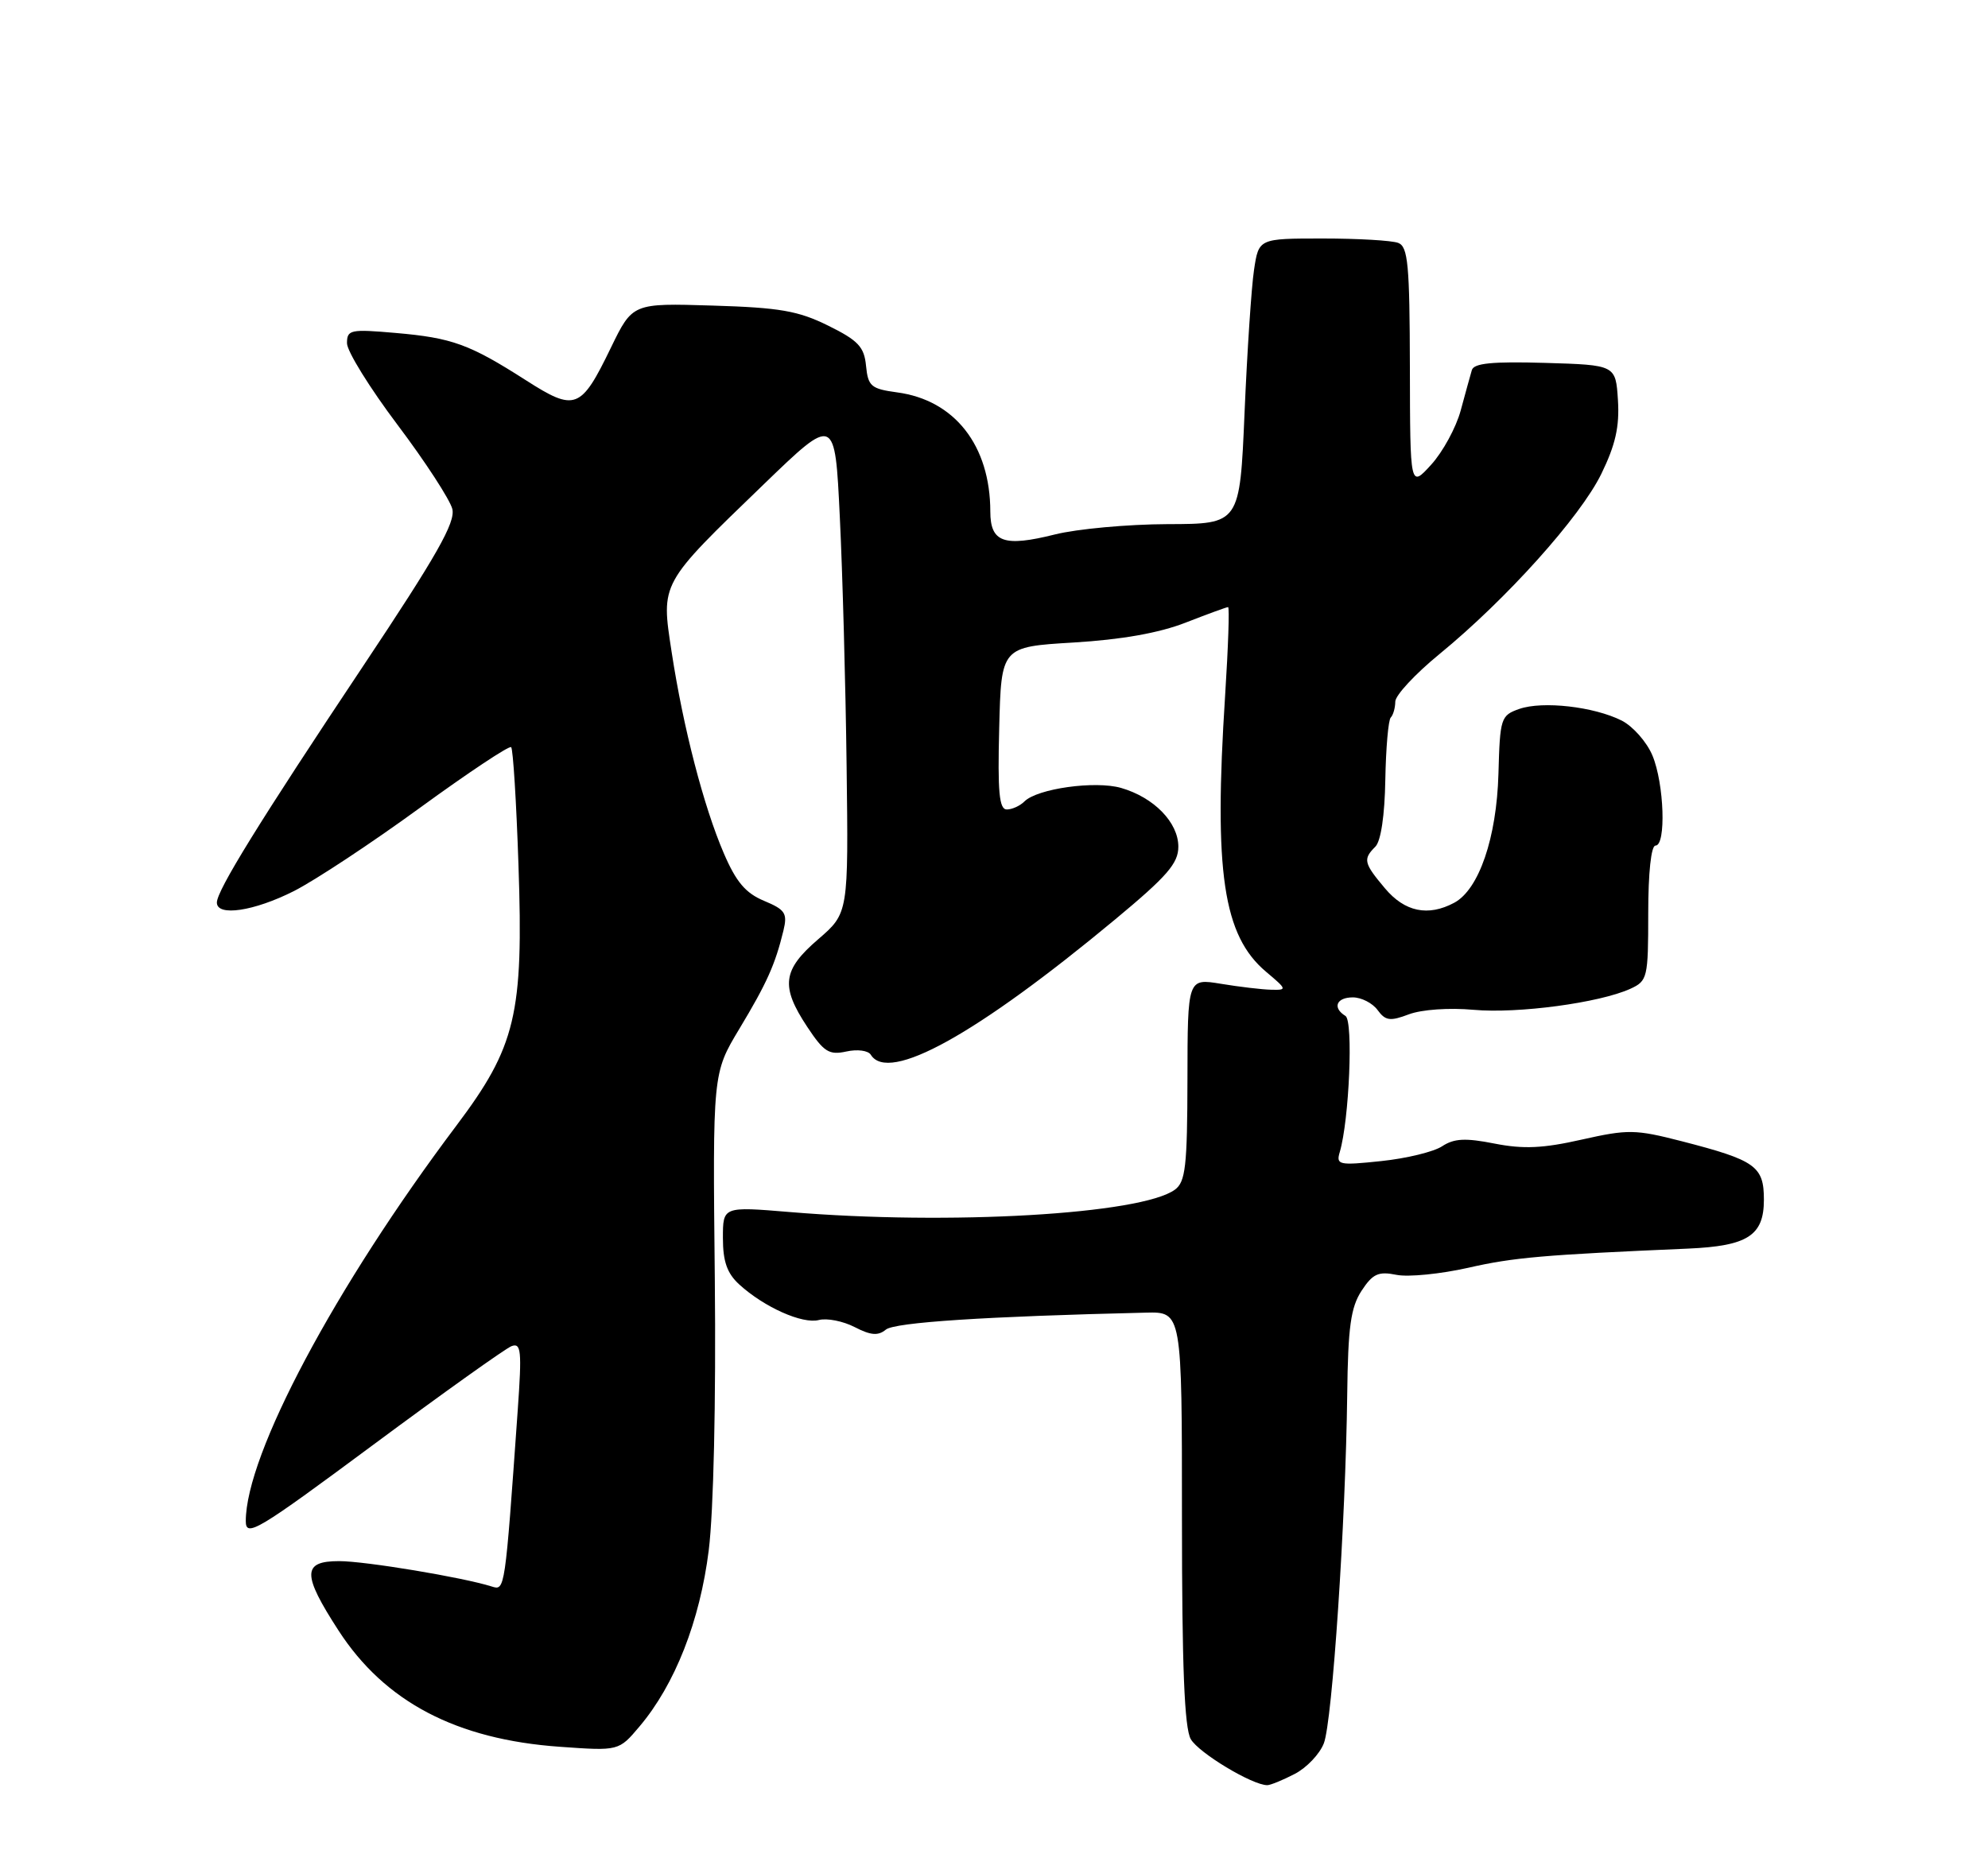 <?xml version="1.0" encoding="UTF-8" standalone="no"?>
<!DOCTYPE svg PUBLIC "-//W3C//DTD SVG 1.1//EN" "http://www.w3.org/Graphics/SVG/1.1/DTD/svg11.dtd" >
<svg xmlns="http://www.w3.org/2000/svg" xmlns:xlink="http://www.w3.org/1999/xlink" version="1.1" viewBox="0 0 275 256">
 <g >
 <path fill="currentColor"
d=" M 179.09 245.45 C 180.74 244.60 182.56 242.69 183.13 241.20 C 184.30 238.18 186.14 210.61 186.36 192.96 C 186.47 183.60 186.85 180.89 188.34 178.60 C 189.89 176.24 190.66 175.88 193.18 176.39 C 194.83 176.72 199.29 176.27 203.11 175.41 C 209.37 173.98 213.53 173.62 233.50 172.76 C 241.76 172.40 244.00 170.96 244.00 166.00 C 244.00 161.35 242.86 160.54 232.62 157.90 C 226.20 156.25 225.20 156.24 218.79 157.68 C 213.44 158.89 210.73 159.01 206.75 158.23 C 202.71 157.43 201.15 157.51 199.49 158.60 C 198.32 159.37 194.53 160.29 191.06 160.65 C 185.19 161.27 184.80 161.18 185.33 159.40 C 186.64 154.97 187.22 141.25 186.12 140.57 C 184.28 139.44 184.85 138.00 187.14 138.00 C 188.32 138.00 189.86 138.79 190.56 139.75 C 191.65 141.24 192.29 141.33 194.90 140.34 C 196.67 139.68 200.45 139.41 203.85 139.72 C 209.96 140.27 221.24 138.76 225.53 136.81 C 227.90 135.72 228.00 135.30 228.00 126.34 C 228.00 120.78 228.40 117.00 229.00 117.00 C 230.50 117.00 230.21 108.43 228.58 104.53 C 227.80 102.66 225.88 100.49 224.33 99.70 C 220.49 97.77 213.41 96.96 210.16 98.09 C 207.61 98.99 207.49 99.34 207.28 107.06 C 207.03 115.94 204.58 123.08 201.16 124.91 C 197.55 126.84 194.32 126.17 191.59 122.92 C 188.64 119.42 188.52 118.88 190.25 117.15 C 191.02 116.39 191.55 112.80 191.63 107.90 C 191.71 103.50 192.05 99.62 192.38 99.28 C 192.72 98.94 193.00 97.95 193.01 97.08 C 193.01 96.21 195.76 93.25 199.12 90.50 C 208.36 82.93 218.59 71.54 221.51 65.57 C 223.47 61.55 224.04 59.03 223.81 55.37 C 223.50 50.50 223.50 50.50 213.73 50.21 C 206.43 50.00 203.87 50.25 203.60 51.21 C 203.39 51.92 202.70 54.43 202.06 56.79 C 201.42 59.16 199.58 62.53 197.98 64.29 C 195.06 67.50 195.06 67.50 195.03 50.86 C 195.00 36.62 194.77 34.13 193.42 33.61 C 192.55 33.27 187.85 33.00 182.98 33.00 C 174.12 33.00 174.12 33.00 173.47 37.34 C 173.11 39.72 172.52 48.61 172.16 57.09 C 171.50 72.50 171.50 72.50 161.50 72.52 C 156.00 72.54 148.99 73.18 145.92 73.95 C 138.87 75.71 137.00 75.05 136.99 70.78 C 136.98 61.64 132.06 55.35 124.09 54.29 C 120.50 53.80 120.08 53.45 119.80 50.63 C 119.55 47.99 118.72 47.11 114.57 45.06 C 110.43 43.01 107.87 42.56 98.57 42.28 C 87.50 41.94 87.50 41.94 84.50 48.12 C 80.35 56.69 79.57 56.98 72.73 52.60 C 64.94 47.62 62.55 46.75 54.75 46.07 C 48.46 45.52 48.00 45.62 48.00 47.49 C 48.00 48.60 51.15 53.68 54.99 58.78 C 58.84 63.89 62.24 69.13 62.57 70.42 C 63.03 72.27 60.44 76.84 50.25 92.13 C 35.89 113.67 30.00 123.21 30.00 124.88 C 30.00 126.85 35.14 126.08 40.66 123.29 C 43.61 121.79 51.47 116.60 58.13 111.74 C 64.79 106.89 70.46 103.12 70.71 103.38 C 70.97 103.64 71.43 110.97 71.72 119.67 C 72.43 140.35 71.37 144.79 63.12 155.76 C 46.36 178.04 34.00 201.26 34.00 210.46 C 34.00 212.76 35.57 211.82 51.61 199.92 C 61.30 192.73 69.91 186.59 70.75 186.26 C 72.09 185.75 72.20 186.88 71.62 195.09 C 69.84 220.19 69.86 220.09 68.02 219.51 C 64.05 218.25 50.53 216.00 46.91 216.00 C 41.80 216.00 41.78 217.81 46.82 225.59 C 53.22 235.48 63.13 240.68 77.47 241.69 C 85.60 242.27 85.60 242.27 88.46 238.88 C 93.36 233.09 96.82 224.29 98.04 214.50 C 98.71 209.13 99.05 194.01 98.88 177.00 C 98.58 148.50 98.58 148.50 102.27 142.36 C 106.08 136.03 107.23 133.46 108.37 128.77 C 108.95 126.36 108.63 125.87 105.69 124.64 C 103.14 123.58 101.82 122.02 100.12 118.05 C 97.34 111.59 94.51 100.69 92.91 90.23 C 91.43 80.56 91.24 80.92 105.66 67.00 C 115.50 57.50 115.50 57.50 116.17 71.50 C 116.55 79.20 116.97 94.69 117.11 105.92 C 117.37 126.34 117.37 126.34 113.19 129.95 C 108.23 134.21 107.95 136.46 111.66 142.07 C 113.97 145.56 114.69 146.01 117.07 145.49 C 118.59 145.15 120.10 145.35 120.46 145.94 C 122.91 149.90 135.05 143.17 154.24 127.23 C 161.44 121.25 163.00 119.46 163.00 117.15 C 163.00 113.79 159.62 110.33 155.08 109.02 C 151.49 107.99 143.49 109.11 141.71 110.89 C 141.10 111.50 140.00 112.00 139.27 112.00 C 138.22 112.00 137.99 109.60 138.22 100.75 C 138.50 89.50 138.50 89.50 148.50 88.90 C 155.15 88.50 160.34 87.58 164.00 86.15 C 167.03 84.97 169.67 84.00 169.88 84.00 C 170.09 84.00 169.90 89.51 169.47 96.25 C 167.89 120.69 169.19 129.46 175.15 134.47 C 178.05 136.91 178.07 137.00 175.83 136.94 C 174.55 136.91 171.43 136.54 168.89 136.12 C 164.28 135.36 164.28 135.36 164.26 149.36 C 164.24 161.37 163.99 163.53 162.53 164.60 C 157.88 168.01 131.34 169.55 109.25 167.70 C 100.00 166.93 100.00 166.93 100.00 171.29 C 100.00 174.54 100.58 176.18 102.25 177.71 C 105.69 180.86 111.00 183.23 113.27 182.64 C 114.39 182.35 116.62 182.79 118.23 183.62 C 120.46 184.77 121.47 184.85 122.54 183.97 C 123.75 182.96 136.41 182.14 158.50 181.62 C 163.50 181.50 163.50 181.50 163.50 210.00 C 163.50 230.62 163.84 239.09 164.72 240.63 C 165.81 242.53 173.23 247.00 175.30 247.00 C 175.74 247.00 177.45 246.30 179.09 245.45 Z "/>
</g>
</svg>